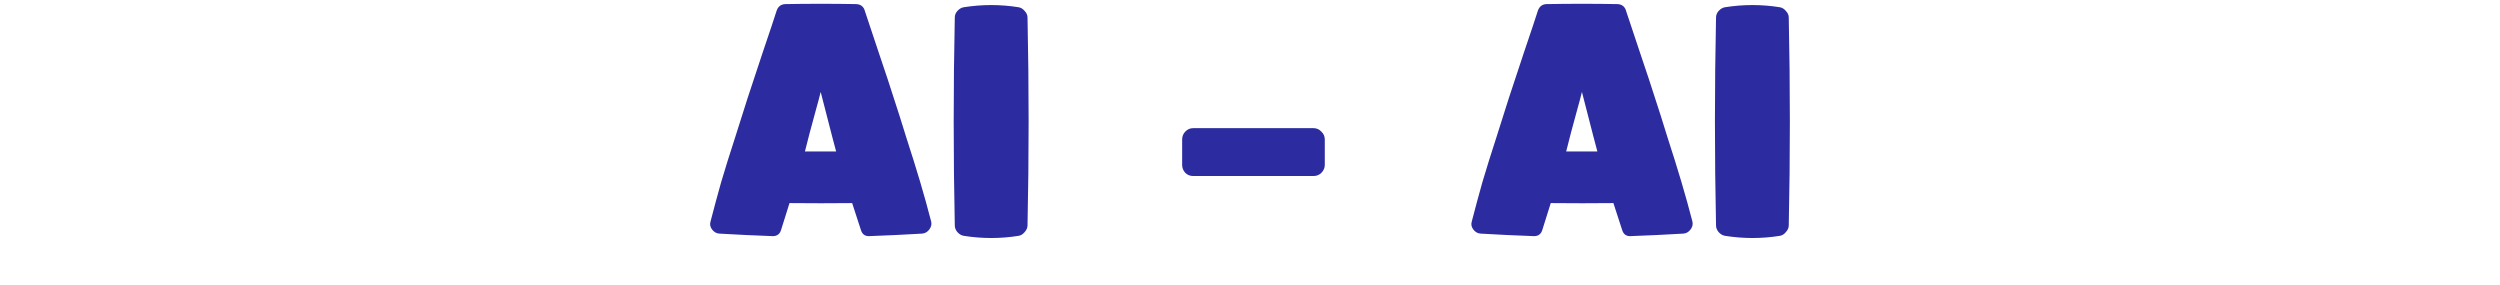 <?xml version="1.0" encoding="UTF-8" standalone="no"?>
<svg
   xmlns:dc="http://purl.org/dc/elements/1.1/"
   xmlns:cc="http://creativecommons.org/ns#"
   xmlns:rdf="http://www.w3.org/1999/02/22-rdf-syntax-ns#"
   xmlns:svg="http://www.w3.org/2000/svg"
   xmlns="http://www.w3.org/2000/svg"
   xmlns:sodipodi="http://sodipodi.sourceforge.net/DTD/sodipodi-0.dtd"
   xmlns:inkscape="http://www.inkscape.org/namespaces/inkscape"
   width="84.04mm"
   height="9.578mm"
   viewBox="0 0 84.04 9.578"
   version="1.1"
   id="svg8"
   inkscape:version="1.0beta2 (2b71d25, 2019-12-03)"
   sodipodi:docname="ai-ai.svg">
  <defs
     id="defs2" />
  <sodipodi:namedview
     id="base"
     pagecolor="#ffffff"
     bordercolor="#666666"
     borderopacity="1.0"
     inkscape:pageopacity="0.0"
     inkscape:pageshadow="2"
     inkscape:zoom="1.4"
     inkscape:cx="273.94173"
     inkscape:cy="17.359506"
     inkscape:document-units="mm"
     inkscape:current-layer="layer1"
     inkscape:document-rotation="0"
     showgrid="false"
     fit-margin-top="0"
     fit-margin-left="0"
     fit-margin-right="0"
     fit-margin-bottom="0"
     inkscape:window-width="1440"
     inkscape:window-height="791"
     inkscape:window-x="0"
     inkscape:window-y="23"
     inkscape:window-maximized="0" />
  <g
     inkscape:label="Layer 1"
     inkscape:groupmode="layer"
     id="layer1"
     transform="translate(-78.17,-99.482)">
    <g
       style="font-style:normal;font-weight:normal;font-size:10.583px;line-height:1.25;font-family:sans-serif;fill:#2c2ca0;fill-opacity:1;stroke:none;stroke-width:0.265"
       id="text835-5"
       aria-label="AI - AI">
      <path
         id="path854"
         style="font-style:normal;font-variant:normal;font-weight:normal;font-stretch:normal;font-family:Plumpfull;-inkscape-font-specification:Plumpfull;fill:#2c2ca0;fill-opacity:1;stroke-width:0.265"
         d="m 107.24,99.842 q 0.127,0.37 0.466,1.397 0.349,1.027 0.508,1.535 0.169,0.508 0.423,1.333 0.265,0.815 0.466,1.492 0.201,0.677 0.37,1.333 0.032,0.138 -0.064,0.265 -0.095,0.127 -0.243,0.138 -0.889,0.053 -1.789,0.085 -0.201,0 -0.265,-0.201 -0.138,-0.434 -0.296,-0.91 -1.048,0.011 -2.106,0 -0.148,0.476 -0.286,0.91 -0.064,0.201 -0.275,0.201 -0.9,-0.032 -1.799,-0.085 -0.148,-0.011 -0.243,-0.138 -0.095,-0.127 -0.053,-0.265 0.169,-0.656 0.36,-1.333 0.201,-0.677 0.466,-1.492 0.265,-0.826 0.423,-1.333 0.169,-0.508 0.508,-1.535 0.349,-1.027 0.466,-1.397 0.074,-0.212 0.286,-0.222 1.196,-0.021 2.392,0 0.222,0.011 0.286,0.222 z m -2.011,4.731 q 0.519,0 1.048,0 -0.011,-0.021 -0.519,-2 -0.053,0.222 -0.169,0.635 -0.106,0.402 -0.201,0.741 -0.085,0.328 -0.159,0.624 z" />
      <path
         id="path856"
         style="font-style:normal;font-variant:normal;font-weight:normal;font-stretch:normal;font-family:Plumpfull;-inkscape-font-specification:Plumpfull;fill:#2c2ca0;fill-opacity:1;stroke-width:0.265"
         d="m 112.415,107.409 q -0.921,0.148 -1.852,0 -0.116,-0.021 -0.212,-0.127 -0.085,-0.106 -0.085,-0.222 -0.074,-3.492 0,-6.985 0,-0.127 0.085,-0.222 0.095,-0.106 0.212,-0.127 0.931,-0.148 1.852,0 0.116,0.021 0.201,0.127 0.095,0.095 0.095,0.222 0.074,3.492 0,6.985 0,0.116 -0.095,0.222 -0.085,0.106 -0.201,0.127 z" />
      <path
         id="path858"
         style="font-style:normal;font-variant:normal;font-weight:normal;font-stretch:normal;font-family:Plumpfull;-inkscape-font-specification:Plumpfull;fill:#2c2ca0;fill-opacity:1;stroke-width:0.265"
         d="m 122.704,105.028 q 0,0.148 -0.116,0.265 -0.106,0.106 -0.265,0.106 h -4.043 q -0.159,0 -0.265,-0.106 -0.106,-0.116 -0.106,-0.265 v -0.857 q 0,-0.159 0.106,-0.265 0.106,-0.116 0.265,-0.116 h 4.043 q 0.159,0 0.265,0.116 0.116,0.106 0.116,0.265 z" />
      <path
         id="path860"
         style="font-style:normal;font-variant:normal;font-weight:normal;font-stretch:normal;font-family:Plumpfull;-inkscape-font-specification:Plumpfull;fill:#2c2ca0;fill-opacity:1;stroke-width:0.265"
         d="m 132.83,99.842 q 0.127,0.37 0.466,1.397 0.349,1.027 0.508,1.535 0.169,0.508 0.423,1.333 0.265,0.815 0.466,1.492 0.201,0.677 0.37,1.333 0.032,0.138 -0.064,0.265 -0.095,0.127 -0.243,0.138 -0.889,0.053 -1.789,0.085 -0.201,0 -0.265,-0.201 -0.138,-0.434 -0.296,-0.91 -1.048,0.011 -2.106,0 -0.148,0.476 -0.286,0.91 -0.064,0.201 -0.275,0.201 -0.9,-0.032 -1.799,-0.085 -0.148,-0.011 -0.243,-0.138 -0.095,-0.127 -0.053,-0.265 0.169,-0.656 0.36,-1.333 0.201,-0.677 0.466,-1.492 0.265,-0.826 0.423,-1.333 0.169,-0.508 0.508,-1.535 0.349,-1.027 0.466,-1.397 0.074,-0.212 0.286,-0.222 1.196,-0.021 2.392,0 0.222,0.011 0.286,0.222 z m -2.011,4.731 q 0.519,0 1.048,0 -0.011,-0.021 -0.519,-2 -0.053,0.222 -0.169,0.635 -0.106,0.402 -0.201,0.741 -0.085,0.328 -0.159,0.624 z" />
      <path
         id="path862"
         style="font-style:normal;font-variant:normal;font-weight:normal;font-stretch:normal;font-family:Plumpfull;-inkscape-font-specification:Plumpfull;fill:#2c2ca0;fill-opacity:1;stroke-width:0.265"
         d="m 138.005,107.409 q -0.921,0.148 -1.852,0 -0.116,-0.021 -0.212,-0.127 -0.085,-0.106 -0.085,-0.222 -0.074,-3.492 0,-6.985 0,-0.127 0.085,-0.222 0.095,-0.106 0.212,-0.127 0.931,-0.148 1.852,0 0.116,0.021 0.201,0.127 0.095,0.095 0.095,0.222 0.074,3.492 0,6.985 0,0.116 -0.095,0.222 -0.085,0.106 -0.201,0.127 z" />
    </g>
  </g>
</svg>
